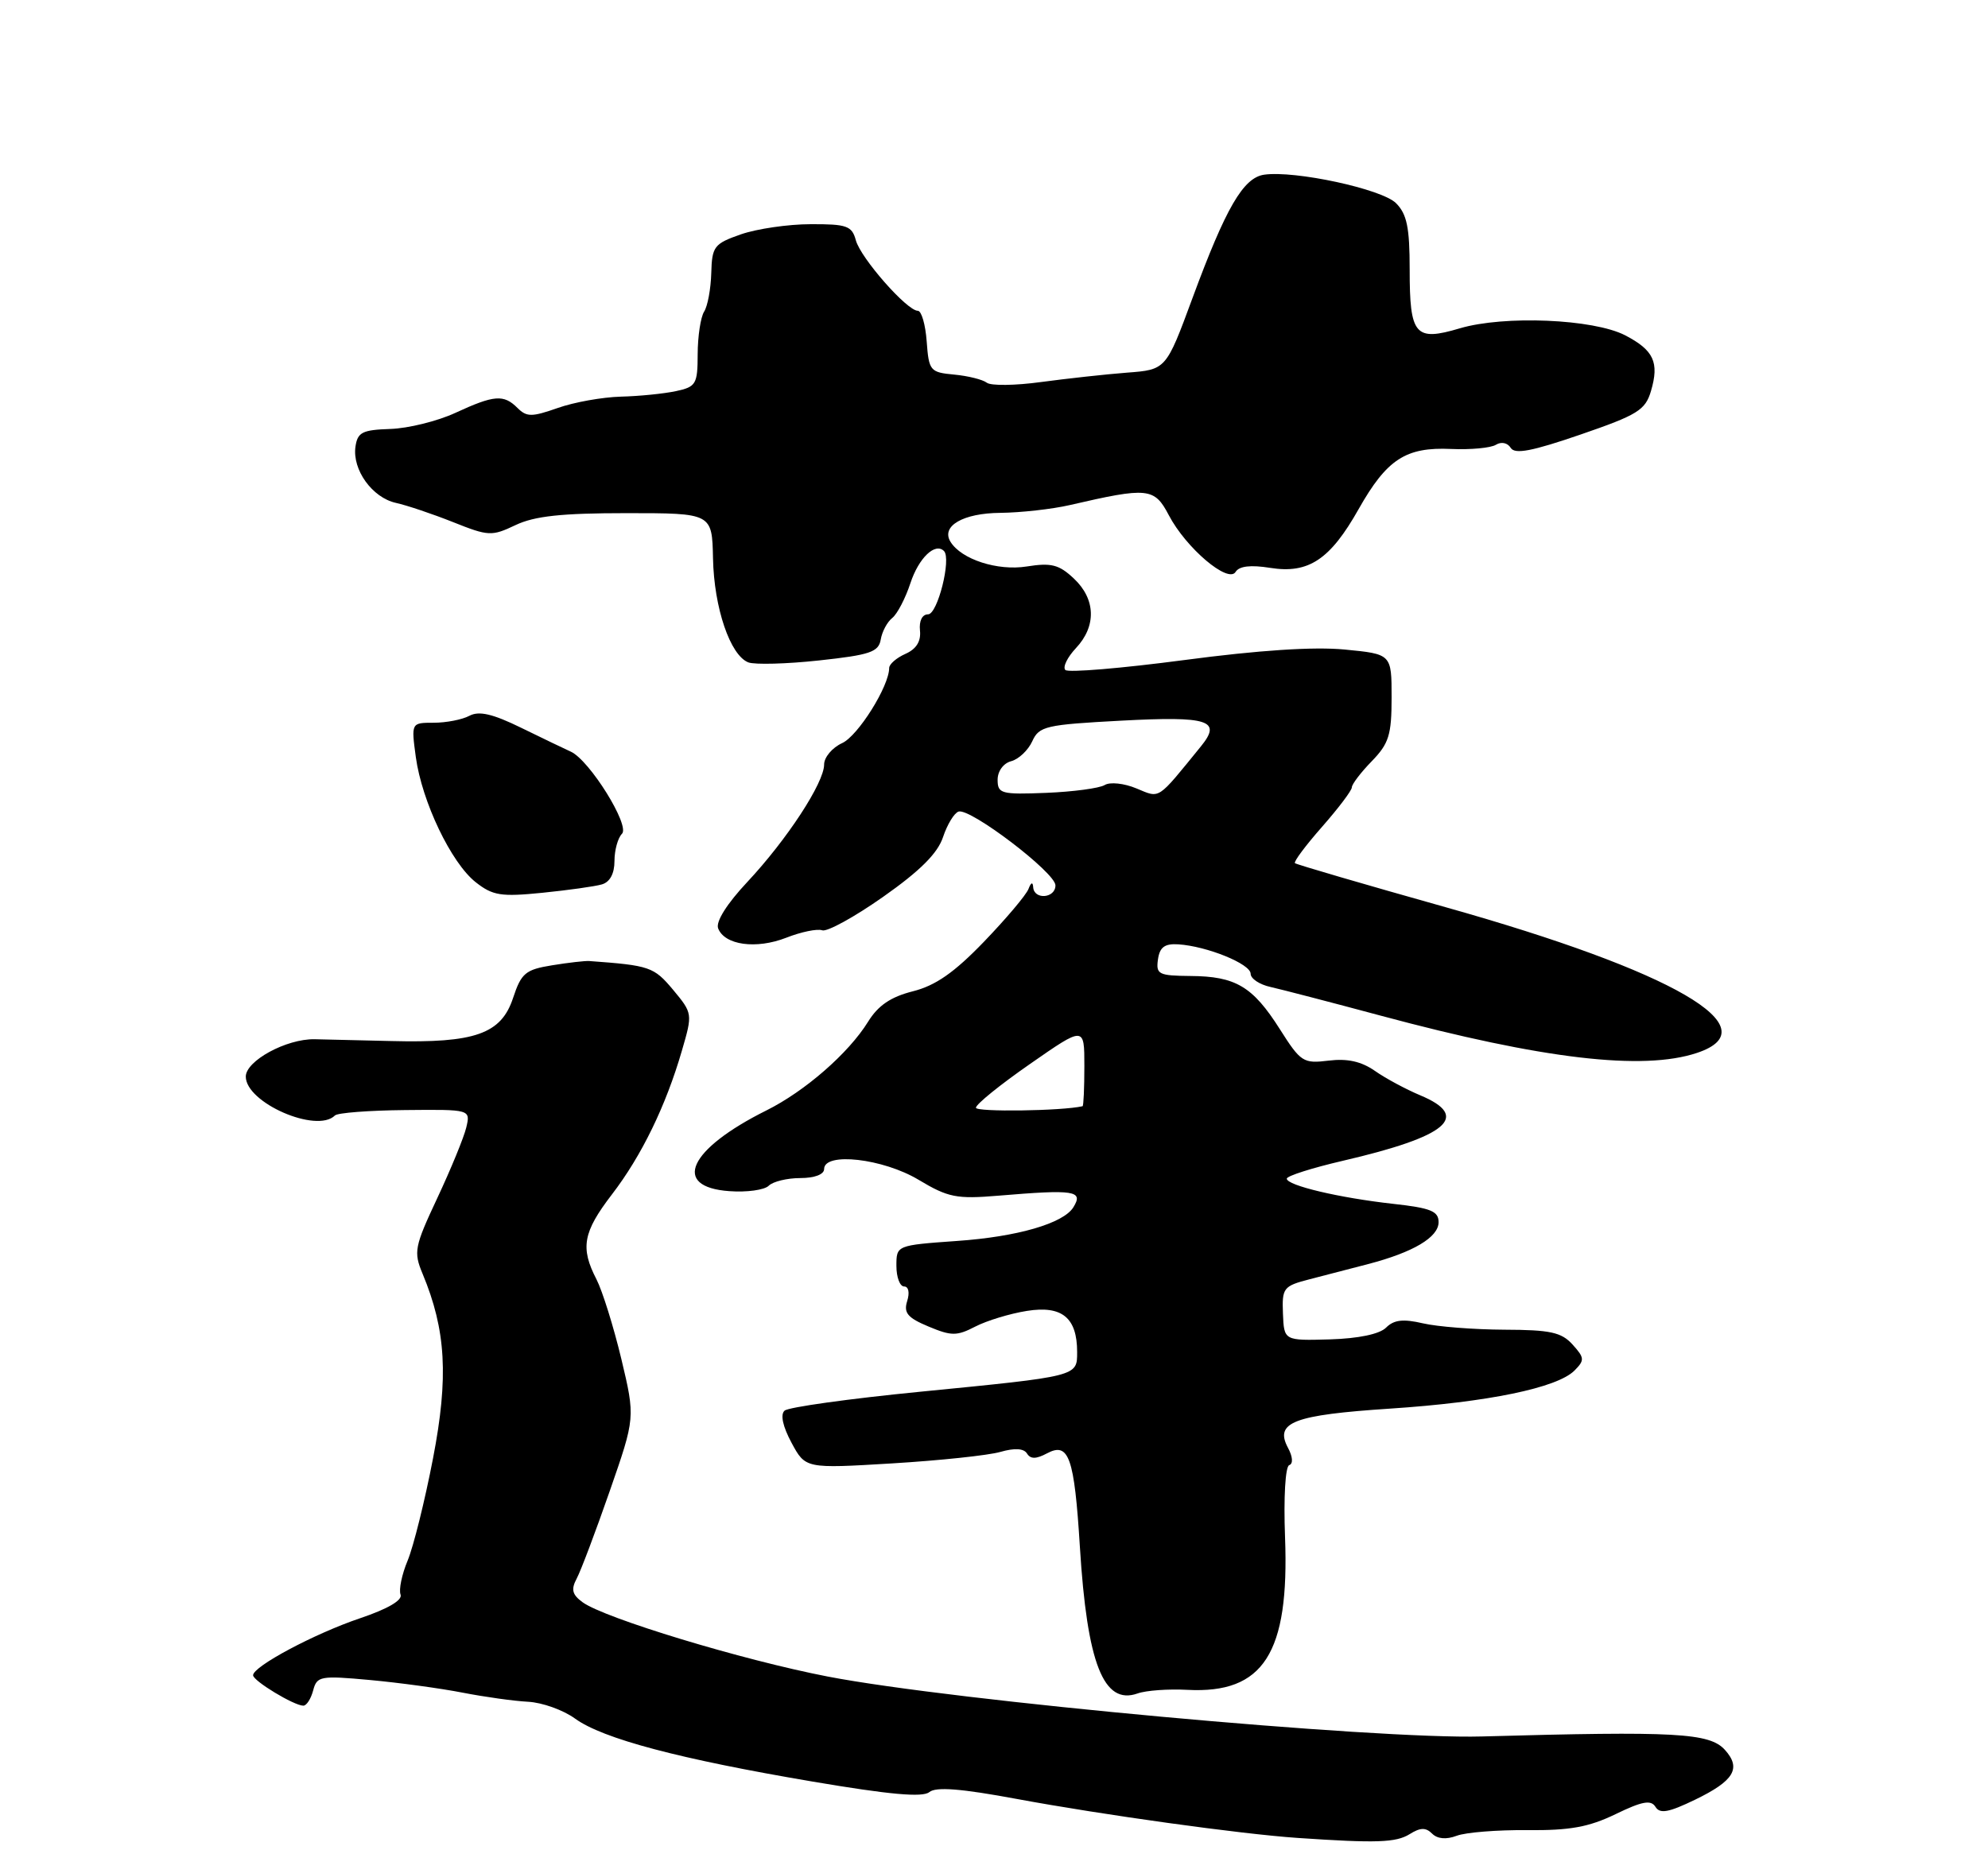 <?xml version="1.0" encoding="UTF-8" standalone="no"?>
<!DOCTYPE svg PUBLIC "-//W3C//DTD SVG 1.1//EN" "http://www.w3.org/Graphics/SVG/1.1/DTD/svg11.dtd" >
<svg xmlns="http://www.w3.org/2000/svg" xmlns:xlink="http://www.w3.org/1999/xlink" version="1.1" viewBox="0 0 275 256">
 <g >
 <path fill="currentColor"
d=" M 194.99 253.78 C 196.47 252.85 197.23 252.83 198.10 253.70 C 198.84 254.44 200.05 254.55 201.51 254.00 C 202.75 253.53 207.13 253.18 211.26 253.22 C 217.14 253.28 219.78 252.80 223.48 251.01 C 227.17 249.22 228.38 249.00 229.00 250.00 C 229.62 251.00 230.82 250.78 234.48 249.01 C 239.87 246.40 240.91 244.67 238.61 242.12 C 236.48 239.76 231.83 239.51 205.00 240.26 C 190.20 240.68 131.94 235.34 114.50 231.97 C 102.70 229.69 83.62 223.90 80.59 221.69 C 79.15 220.64 78.97 219.92 79.77 218.42 C 80.34 217.36 82.39 211.92 84.34 206.32 C 87.88 196.14 87.88 196.14 85.95 188.03 C 84.88 183.57 83.33 178.61 82.51 177.01 C 80.25 172.64 80.64 170.49 84.65 165.26 C 88.75 159.92 92.11 153.01 94.33 145.36 C 95.82 140.25 95.81 140.20 93.10 136.94 C 90.44 133.77 89.88 133.58 81.50 132.97 C 80.95 132.93 78.64 133.19 76.37 133.56 C 72.68 134.16 72.11 134.64 70.97 138.09 C 69.33 143.06 65.70 144.34 54.09 144.04 C 49.37 143.92 44.60 143.81 43.50 143.79 C 39.60 143.73 34.00 146.78 34.00 148.96 C 34.00 152.58 43.81 156.86 46.33 154.34 C 46.69 153.97 51.06 153.64 56.04 153.59 C 65.09 153.50 65.09 153.50 64.50 156.00 C 64.17 157.38 62.37 161.76 60.50 165.75 C 57.33 172.51 57.19 173.21 58.46 176.25 C 61.70 184.03 62.07 190.54 59.90 201.78 C 58.77 207.65 57.19 214.00 56.39 215.92 C 55.59 217.83 55.15 219.95 55.41 220.63 C 55.71 221.40 53.65 222.61 49.82 223.90 C 43.51 226.03 35.00 230.57 35.01 231.79 C 35.01 232.57 40.68 236.00 41.96 236.00 C 42.41 236.00 43.01 235.05 43.32 233.89 C 43.84 231.91 44.30 231.82 51.18 232.45 C 55.21 232.82 60.98 233.61 64.00 234.20 C 67.03 234.79 71.10 235.36 73.05 235.46 C 75.01 235.56 77.93 236.61 79.55 237.79 C 83.40 240.58 93.97 243.38 112.39 246.50 C 123.06 248.31 127.63 248.72 128.55 247.96 C 129.47 247.20 132.92 247.47 140.67 248.91 C 152.49 251.10 171.59 253.76 179.50 254.30 C 190.40 255.04 193.10 254.95 194.99 253.78 Z  M 164.24 233.81 C 174.78 234.37 178.37 228.77 177.76 212.70 C 177.55 207.17 177.80 202.90 178.34 202.72 C 178.90 202.53 178.83 201.55 178.16 200.31 C 176.28 196.79 178.94 195.78 192.28 194.90 C 205.82 194.01 215.39 192.03 217.79 189.64 C 219.22 188.20 219.20 187.88 217.53 186.03 C 215.99 184.33 214.44 184.00 208.10 183.98 C 203.92 183.96 198.85 183.57 196.84 183.10 C 194.09 182.46 192.82 182.61 191.74 183.69 C 190.84 184.59 187.93 185.20 183.96 185.32 C 177.62 185.50 177.62 185.50 177.47 181.75 C 177.33 178.19 177.53 177.94 181.16 177.00 C 183.27 176.45 186.91 175.50 189.25 174.90 C 195.50 173.27 199.00 171.19 199.00 169.10 C 199.00 167.58 197.91 167.14 192.75 166.57 C 185.26 165.74 178.00 164.02 178.00 163.08 C 178.00 162.71 181.49 161.60 185.75 160.61 C 200.27 157.24 203.51 154.49 196.44 151.54 C 194.49 150.72 191.67 149.21 190.19 148.17 C 188.31 146.86 186.38 146.43 183.79 146.75 C 180.28 147.18 179.93 146.96 177.03 142.38 C 173.29 136.49 170.93 135.08 164.68 135.04 C 160.26 135.00 159.89 134.81 160.18 132.75 C 160.42 131.05 161.11 130.54 163.00 130.66 C 166.97 130.92 173.00 133.37 173.00 134.73 C 173.00 135.41 174.24 136.23 175.75 136.56 C 177.26 136.90 184.12 138.68 191.00 140.53 C 213.39 146.55 227.27 148.18 234.75 145.68 C 245.04 142.25 231.51 134.40 200.00 125.53 C 188.72 122.36 179.33 119.61 179.13 119.43 C 178.92 119.24 180.61 116.98 182.88 114.40 C 185.14 111.83 187.00 109.37 187.00 108.94 C 187.00 108.51 188.24 106.88 189.75 105.33 C 192.13 102.88 192.50 101.69 192.50 96.50 C 192.50 90.50 192.50 90.50 186.00 89.87 C 181.72 89.46 174.14 89.96 163.79 91.33 C 155.15 92.47 147.76 93.09 147.37 92.70 C 146.98 92.31 147.64 90.95 148.83 89.68 C 151.69 86.64 151.58 82.89 148.54 80.04 C 146.49 78.11 145.42 77.84 142.02 78.38 C 137.99 79.02 132.98 77.40 131.48 74.96 C 130.14 72.79 133.22 71.00 138.37 70.96 C 141.19 70.93 145.53 70.45 148.00 69.88 C 158.81 67.38 159.68 67.47 161.68 71.28 C 164.06 75.83 169.90 80.78 170.92 79.13 C 171.42 78.32 173.01 78.14 175.70 78.57 C 181.01 79.42 184.00 77.43 187.94 70.44 C 191.84 63.54 194.46 61.83 200.73 62.12 C 203.43 62.24 206.22 61.98 206.93 61.54 C 207.68 61.08 208.54 61.26 208.98 61.97 C 209.55 62.89 211.93 62.43 218.62 60.13 C 226.53 57.41 227.60 56.75 228.38 54.10 C 229.55 50.13 228.76 48.45 224.80 46.39 C 220.42 44.13 208.06 43.61 201.93 45.43 C 195.74 47.27 195.00 46.40 195.00 37.30 C 195.00 31.47 194.62 29.62 193.11 28.11 C 191.15 26.15 179.12 23.56 174.87 24.17 C 171.98 24.59 169.57 28.74 164.95 41.26 C 161.30 51.15 161.30 51.15 155.90 51.56 C 152.93 51.79 147.57 52.38 144.00 52.86 C 140.43 53.35 137.05 53.39 136.50 52.95 C 135.94 52.52 133.92 52.01 132.00 51.83 C 128.66 51.52 128.49 51.31 128.19 47.25 C 128.02 44.91 127.47 43.00 126.96 43.00 C 125.46 43.00 119.06 35.71 118.39 33.25 C 117.85 31.25 117.15 31.00 112.14 31.02 C 109.04 31.02 104.70 31.66 102.50 32.42 C 98.78 33.72 98.49 34.09 98.39 37.78 C 98.33 39.95 97.89 42.36 97.40 43.12 C 96.92 43.88 96.52 46.52 96.51 48.99 C 96.50 53.16 96.29 53.52 93.50 54.12 C 91.85 54.47 88.42 54.82 85.88 54.88 C 83.33 54.95 79.40 55.65 77.15 56.45 C 73.56 57.71 72.86 57.71 71.59 56.45 C 69.68 54.54 68.37 54.64 63.00 57.12 C 60.52 58.27 56.48 59.27 54.00 59.35 C 50.11 59.48 49.46 59.81 49.17 61.81 C 48.72 65.00 51.49 68.85 54.76 69.58 C 56.27 69.91 59.83 71.11 62.67 72.24 C 67.58 74.20 68.02 74.22 71.32 72.65 C 73.95 71.40 77.71 71.00 86.65 71.00 C 98.50 71.00 98.50 71.00 98.63 77.25 C 98.77 84.11 101.01 90.68 103.52 91.65 C 104.40 91.98 108.81 91.87 113.31 91.38 C 120.34 90.62 121.53 90.22 121.83 88.50 C 122.01 87.40 122.73 86.05 123.43 85.50 C 124.12 84.95 125.25 82.78 125.94 80.68 C 127.09 77.19 129.36 75.02 130.58 76.24 C 131.63 77.30 129.70 85.00 128.38 85.00 C 127.57 85.00 127.12 85.90 127.26 87.24 C 127.42 88.73 126.76 89.80 125.25 90.47 C 124.01 91.02 123.00 91.90 123.00 92.42 C 123.00 94.94 118.69 101.82 116.49 102.82 C 115.12 103.45 114.00 104.78 114.00 105.78 C 114.00 108.31 108.87 116.16 103.37 122.04 C 100.54 125.06 98.99 127.53 99.34 128.45 C 100.23 130.77 104.60 131.37 108.75 129.75 C 110.81 128.94 113.06 128.47 113.74 128.72 C 114.41 128.96 118.22 126.87 122.19 124.07 C 127.28 120.49 129.71 118.06 130.45 115.82 C 131.03 114.08 131.99 112.49 132.60 112.29 C 134.21 111.77 146.00 120.74 146.00 122.50 C 146.00 124.30 143.03 124.54 142.92 122.75 C 142.87 121.98 142.62 122.08 142.27 123.00 C 141.95 123.83 139.18 127.11 136.11 130.30 C 132.00 134.57 129.41 136.37 126.27 137.16 C 123.22 137.93 121.47 139.12 120.08 141.37 C 117.39 145.72 111.35 150.99 106.00 153.65 C 95.23 159.02 92.85 164.24 100.89 164.81 C 103.30 164.99 105.75 164.65 106.34 164.06 C 106.92 163.48 108.89 163.00 110.70 163.00 C 112.67 163.00 114.00 162.50 114.00 161.75 C 114.01 159.36 122.15 160.29 127.07 163.24 C 131.16 165.69 132.32 165.92 138.07 165.44 C 148.68 164.55 149.90 164.74 148.48 167.04 C 147.10 169.27 140.74 171.12 132.40 171.70 C 124.00 172.30 124.00 172.30 124.00 175.15 C 124.00 176.72 124.48 178.00 125.07 178.00 C 125.68 178.00 125.86 178.85 125.49 180.02 C 124.98 181.65 125.54 182.33 128.44 183.54 C 131.62 184.87 132.35 184.87 134.91 183.55 C 136.49 182.73 139.71 181.75 142.05 181.38 C 146.91 180.60 149.00 182.32 149.00 187.07 C 149.00 190.46 149.19 190.41 127.22 192.57 C 117.47 193.53 109.06 194.70 108.53 195.18 C 107.92 195.72 108.28 197.36 109.49 199.62 C 111.42 203.20 111.42 203.20 123.39 202.48 C 129.97 202.08 136.72 201.37 138.38 200.89 C 140.37 200.32 141.63 200.40 142.07 201.12 C 142.56 201.90 143.33 201.89 144.83 201.09 C 147.86 199.47 148.61 201.62 149.38 214.02 C 150.38 230.19 152.66 235.97 157.36 234.31 C 158.53 233.89 161.63 233.67 164.24 233.81 Z  M 83.25 122.37 C 84.37 122.05 85.00 120.88 85.00 119.13 C 85.00 117.63 85.47 115.93 86.04 115.36 C 87.18 114.22 81.55 105.18 78.96 104.00 C 78.16 103.64 75.08 102.16 72.12 100.71 C 68.14 98.76 66.26 98.33 64.93 99.04 C 63.94 99.57 61.72 100.00 60.00 100.00 C 56.88 100.00 56.88 100.00 57.52 104.75 C 58.37 110.93 62.41 119.39 65.81 122.07 C 68.16 123.92 69.31 124.10 75.00 123.53 C 78.57 123.17 82.29 122.65 83.25 122.37 Z  M 135.00 153.27 C 135.00 152.79 138.38 150.06 142.50 147.20 C 150.00 141.98 150.00 141.98 150.00 147.49 C 150.00 150.52 149.89 153.03 149.75 153.06 C 146.87 153.72 135.00 153.88 135.00 153.27 Z  M 138.00 107.89 C 138.00 106.70 138.80 105.60 139.88 105.32 C 140.91 105.05 142.22 103.81 142.79 102.57 C 143.74 100.47 144.64 100.27 155.13 99.71 C 167.22 99.07 169.05 99.67 166.13 103.26 C 159.98 110.82 160.53 110.46 157.21 109.09 C 155.49 108.37 153.54 108.17 152.81 108.62 C 152.09 109.06 148.46 109.55 144.75 109.70 C 138.50 109.95 138.00 109.82 138.00 107.89 Z "/>
</g>
</svg>